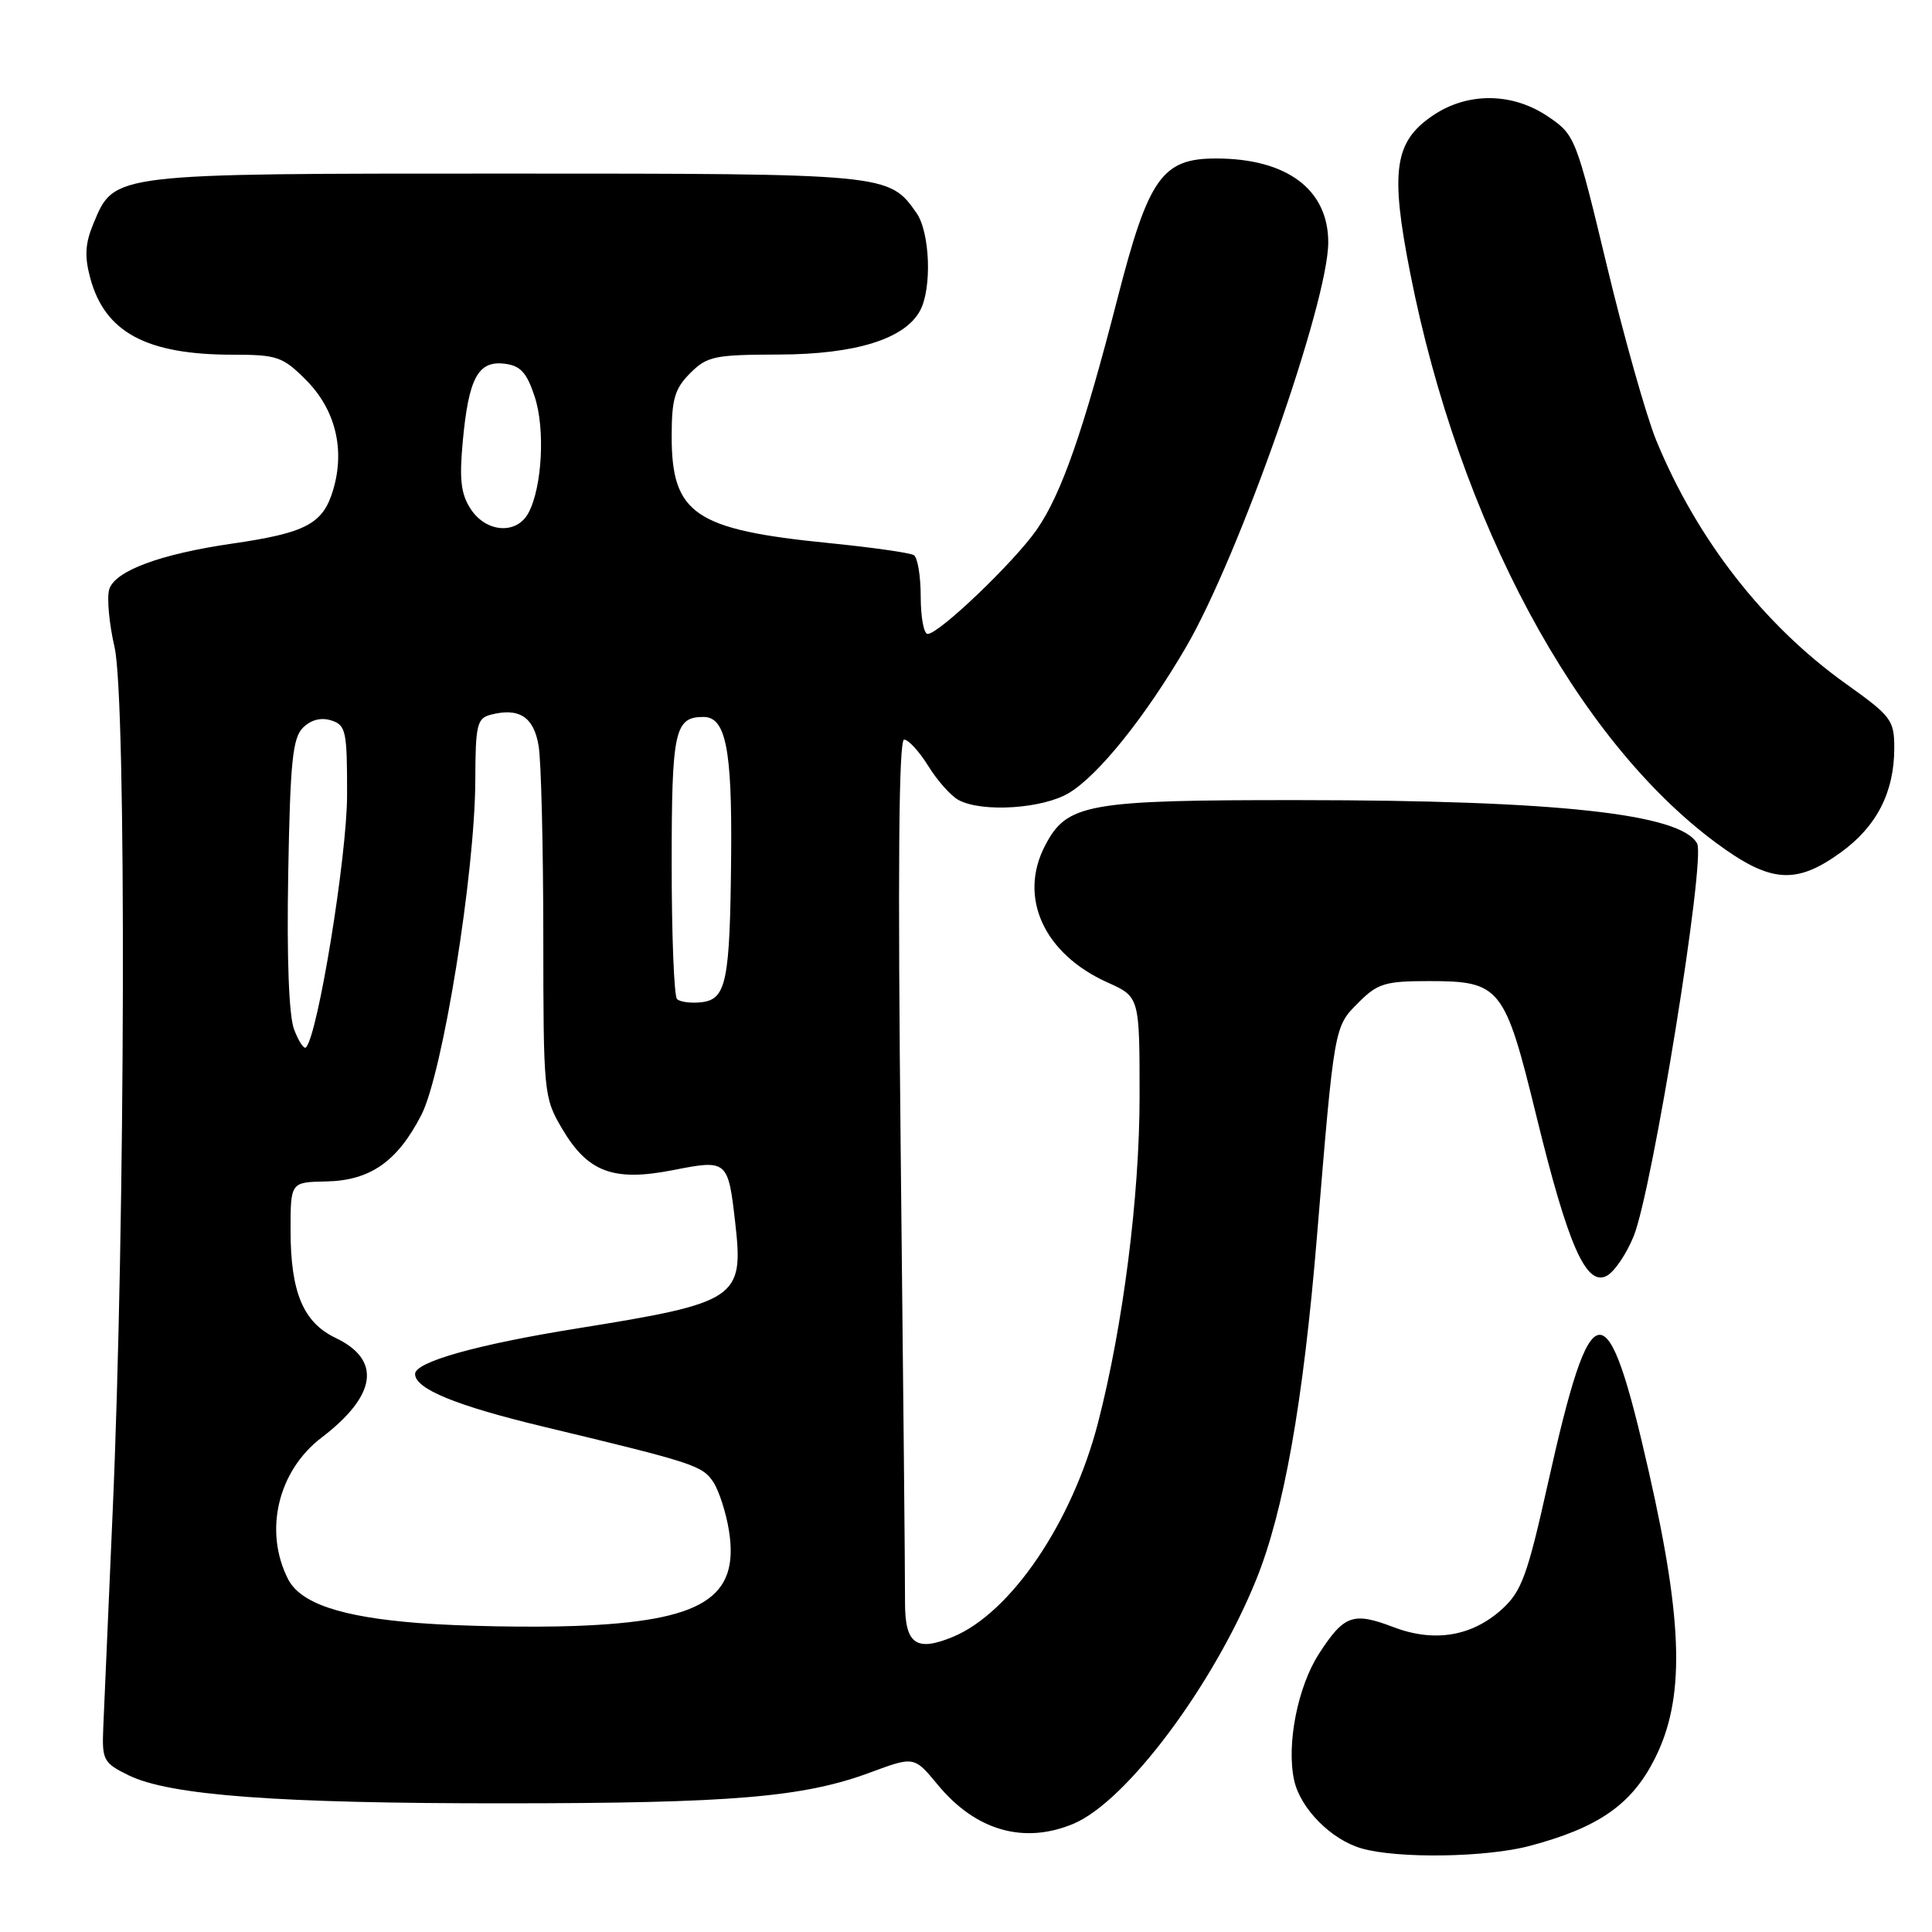<?xml version="1.0" encoding="UTF-8" standalone="no"?>
<!DOCTYPE svg PUBLIC "-//W3C//DTD SVG 1.1//EN" "http://www.w3.org/Graphics/SVG/1.1/DTD/svg11.dtd" >
<svg xmlns="http://www.w3.org/2000/svg" xmlns:xlink="http://www.w3.org/1999/xlink" version="1.1" viewBox="0 0 256 256">
 <g >
 <path fill="currentColor"
d=" M 202.70 244.59 C 211.81 242.17 216.19 239.12 219.25 233.07 C 223.26 225.15 223.07 215.28 218.50 195.11 C 212.92 170.46 210.88 170.67 205.12 196.50 C 202.40 208.72 201.63 210.84 199.05 213.20 C 195.05 216.84 190.04 217.67 184.61 215.59 C 179.30 213.57 178.10 213.99 174.79 219.10 C 171.95 223.48 170.44 231.15 171.48 235.89 C 172.30 239.63 176.36 243.75 180.40 244.92 C 185.17 246.30 196.91 246.13 202.70 244.59 Z  M 142.28 241.64 C 149.27 238.68 160.75 223.35 166.43 209.37 C 170.11 200.31 172.68 185.85 174.49 164.00 C 176.82 135.80 176.77 136.08 180.01 132.84 C 182.54 130.31 183.54 130.00 189.31 130.00 C 198.82 130.00 199.38 130.71 203.58 147.89 C 207.79 165.10 210.18 170.51 212.91 169.05 C 213.93 168.50 215.53 166.13 216.48 163.78 C 218.97 157.57 226.02 113.93 224.88 111.78 C 222.78 107.84 206.37 106.04 172.22 106.02 C 143.98 106.00 141.36 106.47 138.46 112.08 C 134.91 118.93 138.34 126.40 146.75 130.18 C 151.00 132.09 151.00 132.09 151.00 145.30 C 151.00 158.48 148.81 175.69 145.50 188.50 C 142.10 201.68 133.96 213.71 126.27 216.89 C 121.37 218.92 119.90 217.85 119.92 212.26 C 119.94 209.64 119.68 182.86 119.35 152.75 C 118.95 115.20 119.09 98.00 119.80 98.00 C 120.37 98.00 121.81 99.58 123.01 101.51 C 124.20 103.44 126.01 105.47 127.02 106.01 C 130.16 107.69 138.22 107.16 141.68 105.05 C 145.60 102.66 151.75 95.00 157.14 85.77 C 164.17 73.72 176.00 40.08 176.00 32.11 C 176.00 25.10 170.51 21.00 161.12 21.00 C 153.98 21.00 152.18 23.55 148.06 39.60 C 143.56 57.11 140.65 65.46 137.38 70.17 C 134.42 74.44 124.43 84.00 122.92 84.00 C 122.41 84.00 122.00 81.78 122.00 79.06 C 122.00 76.34 121.59 73.87 121.09 73.56 C 120.59 73.25 115.53 72.53 109.84 71.96 C 92.06 70.19 89.00 68.11 89.00 57.82 C 89.00 52.88 89.40 51.51 91.45 49.45 C 93.70 47.20 94.68 47.00 103.20 46.98 C 113.36 46.95 119.90 44.92 121.92 41.15 C 123.51 38.18 123.23 30.78 121.44 28.22 C 117.79 23.01 117.67 23.00 67.00 23.00 C 14.59 23.00 15.18 22.93 12.39 29.60 C 11.28 32.26 11.18 33.96 11.96 36.85 C 13.90 44.04 19.41 47.00 30.84 47.00 C 36.71 47.00 37.46 47.26 40.52 50.32 C 44.44 54.24 45.75 59.54 44.14 64.93 C 42.79 69.43 40.56 70.61 30.71 72.04 C 21.26 73.41 15.25 75.64 14.48 78.07 C 14.14 79.14 14.45 82.60 15.18 85.76 C 16.77 92.66 16.61 162.23 14.92 200.50 C 14.34 213.70 13.78 226.53 13.68 229.00 C 13.51 233.23 13.71 233.60 17.05 235.24 C 22.49 237.90 36.84 238.97 67.00 238.95 C 97.07 238.94 106.49 238.14 115.32 234.86 C 121.13 232.71 121.13 232.71 124.24 236.47 C 129.27 242.58 135.70 244.42 142.28 241.64 Z  M 243.93 112.94 C 248.68 109.50 251.00 104.96 251.00 99.12 C 251.00 95.41 250.61 94.90 244.60 90.61 C 233.71 82.84 224.81 71.41 219.44 58.30 C 218.14 55.11 215.20 44.72 212.92 35.21 C 208.84 18.21 208.70 17.87 205.15 15.46 C 200.43 12.25 194.51 12.18 189.90 15.28 C 184.74 18.75 184.18 22.62 186.87 36.24 C 193.34 69.04 208.85 97.94 227.36 111.66 C 234.58 117.01 237.95 117.27 243.93 112.94 Z  M 55.47 215.06 C 45.18 214.26 39.81 212.45 38.17 209.24 C 34.93 202.89 36.82 194.90 42.61 190.49 C 49.92 184.91 50.59 180.20 44.47 177.28 C 40.19 175.24 38.51 171.25 38.50 163.07 C 38.50 156.64 38.50 156.64 43.21 156.55 C 49.06 156.43 52.65 153.92 55.83 147.74 C 58.66 142.24 62.94 115.67 62.98 103.37 C 63.00 96.08 63.21 95.18 65.00 94.71 C 68.78 93.72 70.74 94.99 71.37 98.84 C 71.71 100.85 71.98 112.14 71.99 123.91 C 72.00 144.85 72.05 145.42 74.46 149.52 C 77.86 155.32 81.27 156.60 89.16 155.05 C 96.39 153.63 96.48 153.70 97.43 162.10 C 98.56 172.06 97.73 172.61 76.50 176.02 C 63.23 178.15 55.00 180.46 55.00 182.06 C 55.00 184.04 60.44 186.27 72.17 189.08 C 92.00 193.84 93.08 194.20 94.53 196.40 C 95.28 197.56 96.21 200.44 96.59 202.81 C 98.02 211.76 93.06 214.83 76.16 215.45 C 70.30 215.66 60.99 215.49 55.47 215.06 Z  M 38.97 136.41 C 38.28 134.62 37.99 126.95 38.19 115.81 C 38.45 100.98 38.77 97.80 40.14 96.43 C 41.19 95.38 42.53 95.03 43.89 95.46 C 45.84 96.08 46.00 96.85 45.99 105.32 C 45.99 113.43 42.11 137.22 40.54 138.79 C 40.28 139.06 39.57 137.99 38.97 136.41 Z  M 89.71 132.38 C 89.32 131.99 89.00 123.96 89.00 114.53 C 89.00 96.80 89.39 95.00 93.22 95.00 C 96.16 95.00 97.01 99.24 96.88 113.32 C 96.73 130.07 96.26 132.41 92.96 132.80 C 91.56 132.96 90.10 132.77 89.71 132.38 Z  M 62.38 67.46 C 61.07 65.46 60.85 63.55 61.32 58.47 C 62.10 50.10 63.34 47.79 66.82 48.19 C 68.95 48.44 69.77 49.32 70.83 52.50 C 72.26 56.77 71.85 64.55 70.02 67.97 C 68.47 70.86 64.43 70.59 62.38 67.46 Z "/>
</g>
</svg>